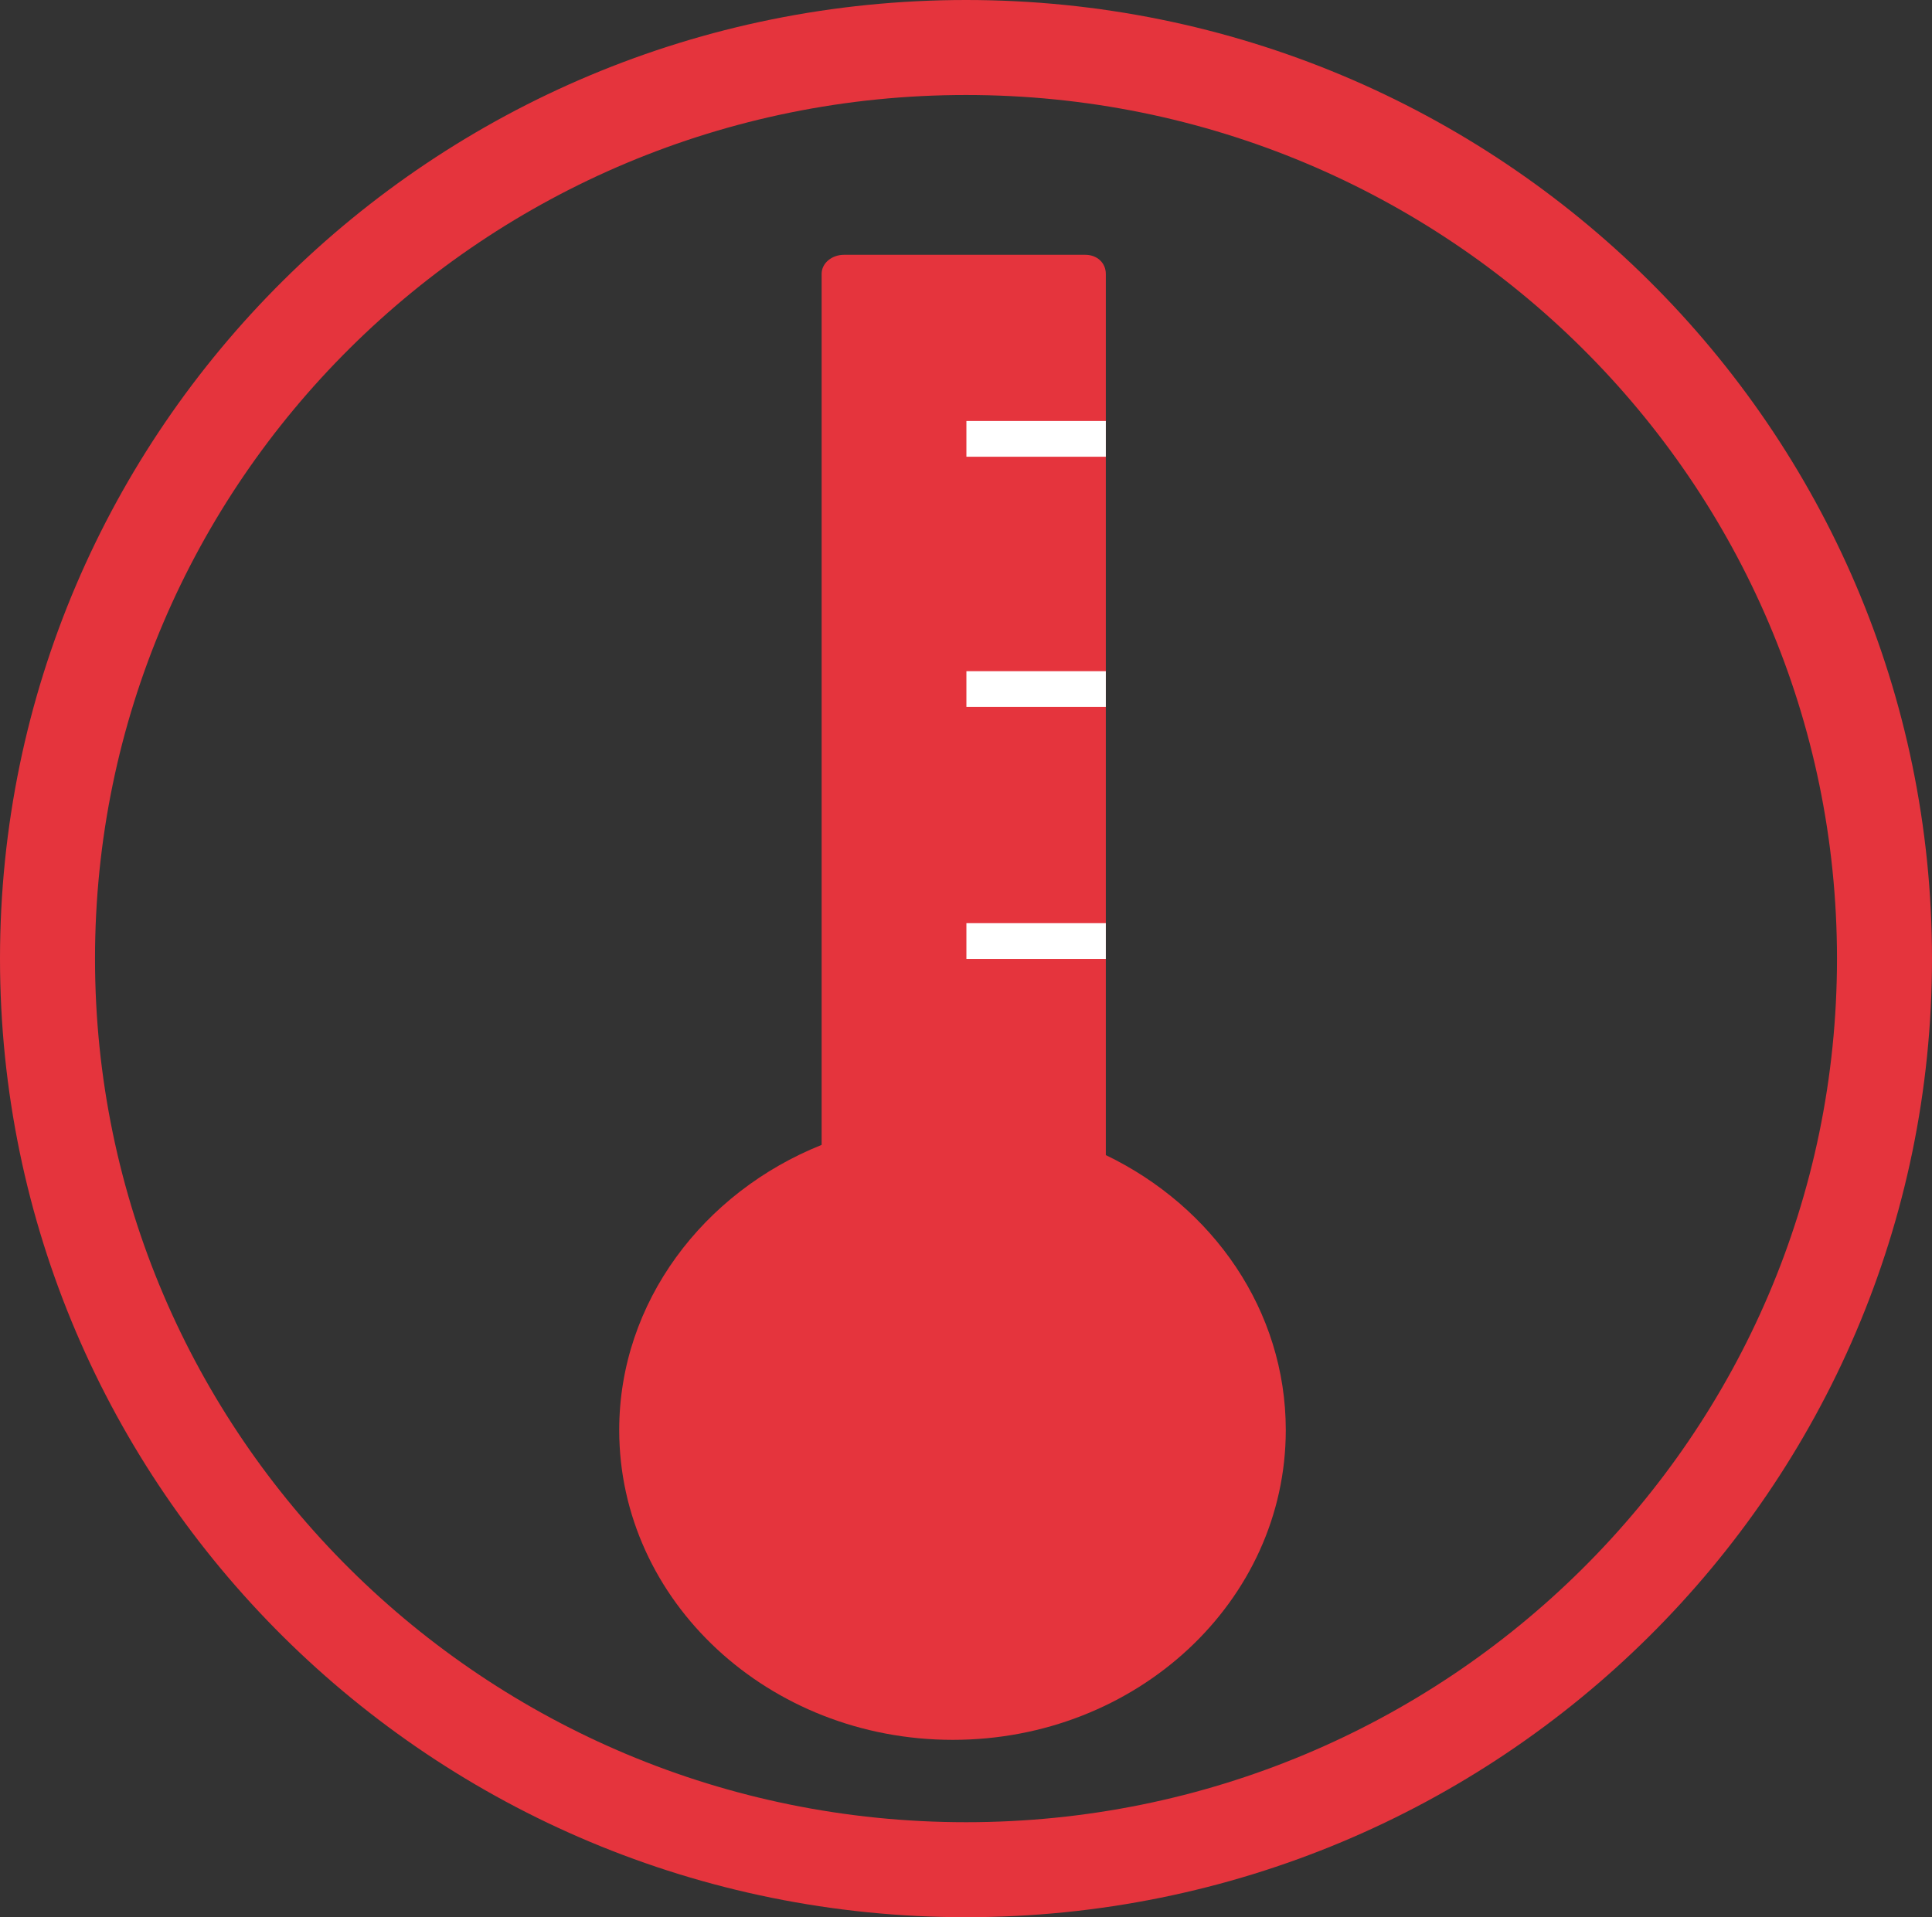<?xml version="1.0" encoding="utf-8"?>
<!-- Generator: Adobe Illustrator 16.0.0, SVG Export Plug-In . SVG Version: 6.00 Build 0)  -->
<!DOCTYPE svg PUBLIC "-//W3C//DTD SVG 1.1//EN" "http://www.w3.org/Graphics/SVG/1.1/DTD/svg11.dtd">
<svg version="1.1" xmlns="http://www.w3.org/2000/svg" xmlns:xlink="http://www.w3.org/1999/xlink" x="0px" y="0px"
	 width="1080.924px" height="1072.824px" viewBox="0 0 1080.924 1072.824" enable-background="new 0 0 1080.924 1072.824"
	 xml:space="preserve">
<rect x="0" y="0" width="1080.924" height="1072.824" fill="#333333" stroke="none"/>
<g id="Layer_2">
	<path fill="#E5343D" d="M618.688,646.367V153.268c0-6.16-4.873-10.689-11.5-10.689h-135c-6.627,0-12.5,4.529-12.5,10.689v487.385
		c-66,26.406-113.25,87.907-113.25,159.568c0,95.742,83.624,173.357,186.625,173.357s186.312-77.615,186.312-173.357
		C719.375,733.313,678.688,675.266,618.688,646.367z"/>
	<rect x="540.688" y="235.579" fill="#FFFFFF" width="78" height="20"/>
	<rect x="540.688" y="375.579" fill="#FFFFFF" width="78" height="20"/>
	<rect x="540.688" y="516.579" fill="#FFFFFF" width="78" height="20"/>
</g>
<g id="Layer_1">
	<path id="XMLID_1_" fill="none" stroke="#E5343D" stroke-width="53.157" stroke-miterlimit="10" d="M1054.346,536.412
		c0,281.573-230.049,509.833-513.875,509.833c-283.814,0-513.893-228.261-513.893-509.833
		c0-281.572,230.079-509.833,513.893-509.833C824.297,26.579,1054.346,254.84,1054.346,536.412z"/>
</g>
</svg>
